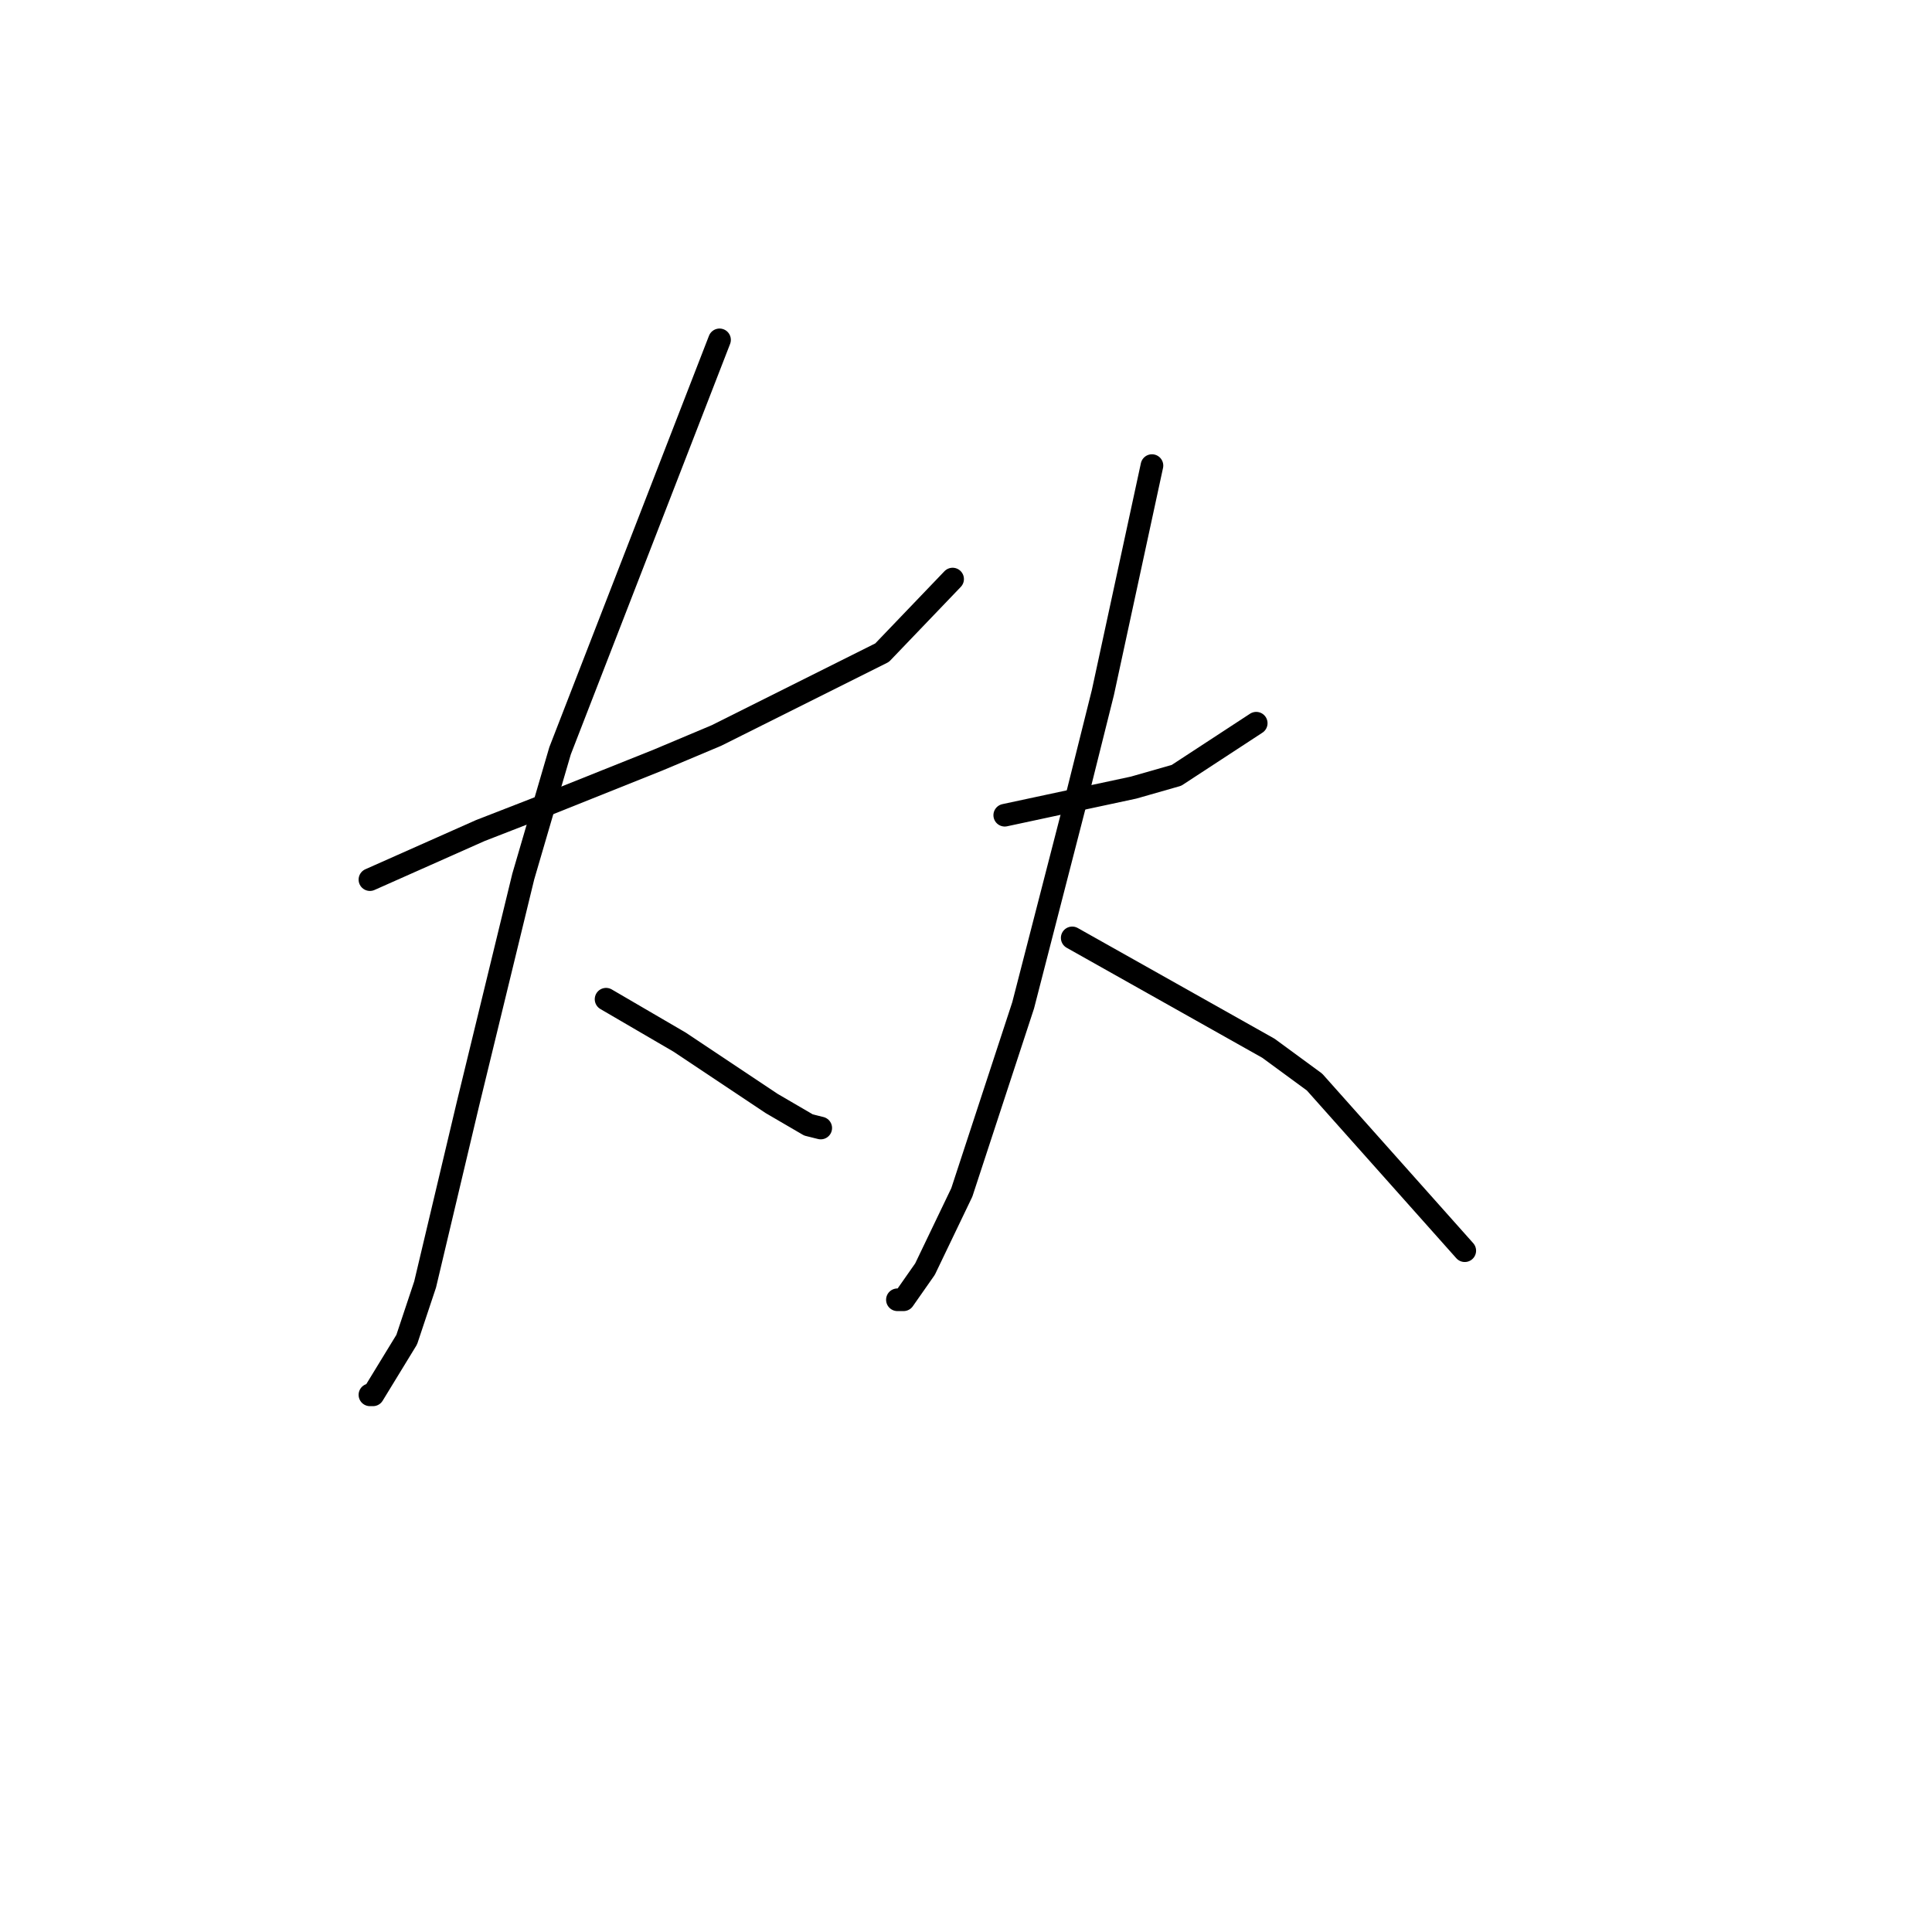 <?xml version="1.0" standalone="no"?>
    <svg width="256" height="256" xmlns="http://www.w3.org/2000/svg" version="1.1">
    <polyline stroke="black" stroke-width="3" stroke-linecap="round" fill="transparent" stroke-linejoin="round" points="49.017 116.554 56.331 113.303 63.646 110.052 70.96 107.207 87.215 100.705 94.936 97.455 116.88 86.483 126.226 76.73 126.226 76.73 " />
        <polyline stroke="black" stroke-width="3" stroke-linecap="round" fill="transparent" stroke-linejoin="round" points="95.342 45.033 84.777 72.26 74.211 99.486 69.335 116.147 62.02 146.218 56.331 170.194 53.893 177.509 49.423 184.823 49.017 184.823 49.017 184.823 " />
        <polyline stroke="black" stroke-width="3" stroke-linecap="round" fill="transparent" stroke-linejoin="round" points="80.307 132.402 85.183 135.247 90.06 138.091 102.25 146.218 107.127 149.063 108.752 149.469 108.752 149.469 " />
        <polyline stroke="black" stroke-width="3" stroke-linecap="round" fill="transparent" stroke-linejoin="round" points="133.134 108.02 138.823 106.801 144.513 105.582 150.202 104.363 155.891 102.737 166.456 95.829 166.456 95.829 " />
        <polyline stroke="black" stroke-width="3" stroke-linecap="round" fill="transparent" stroke-linejoin="round" points="152.64 61.694 149.389 76.73 146.138 91.765 142.481 106.395 135.572 133.215 127.445 158.003 122.569 168.162 119.724 172.226 118.911 172.226 118.911 172.226 " />
        <polyline stroke="black" stroke-width="3" stroke-linecap="round" fill="transparent" stroke-linejoin="round" points="142.074 124.275 155.078 131.589 168.082 138.904 174.177 143.374 194.089 165.724 194.089 165.724 " />
        </svg>